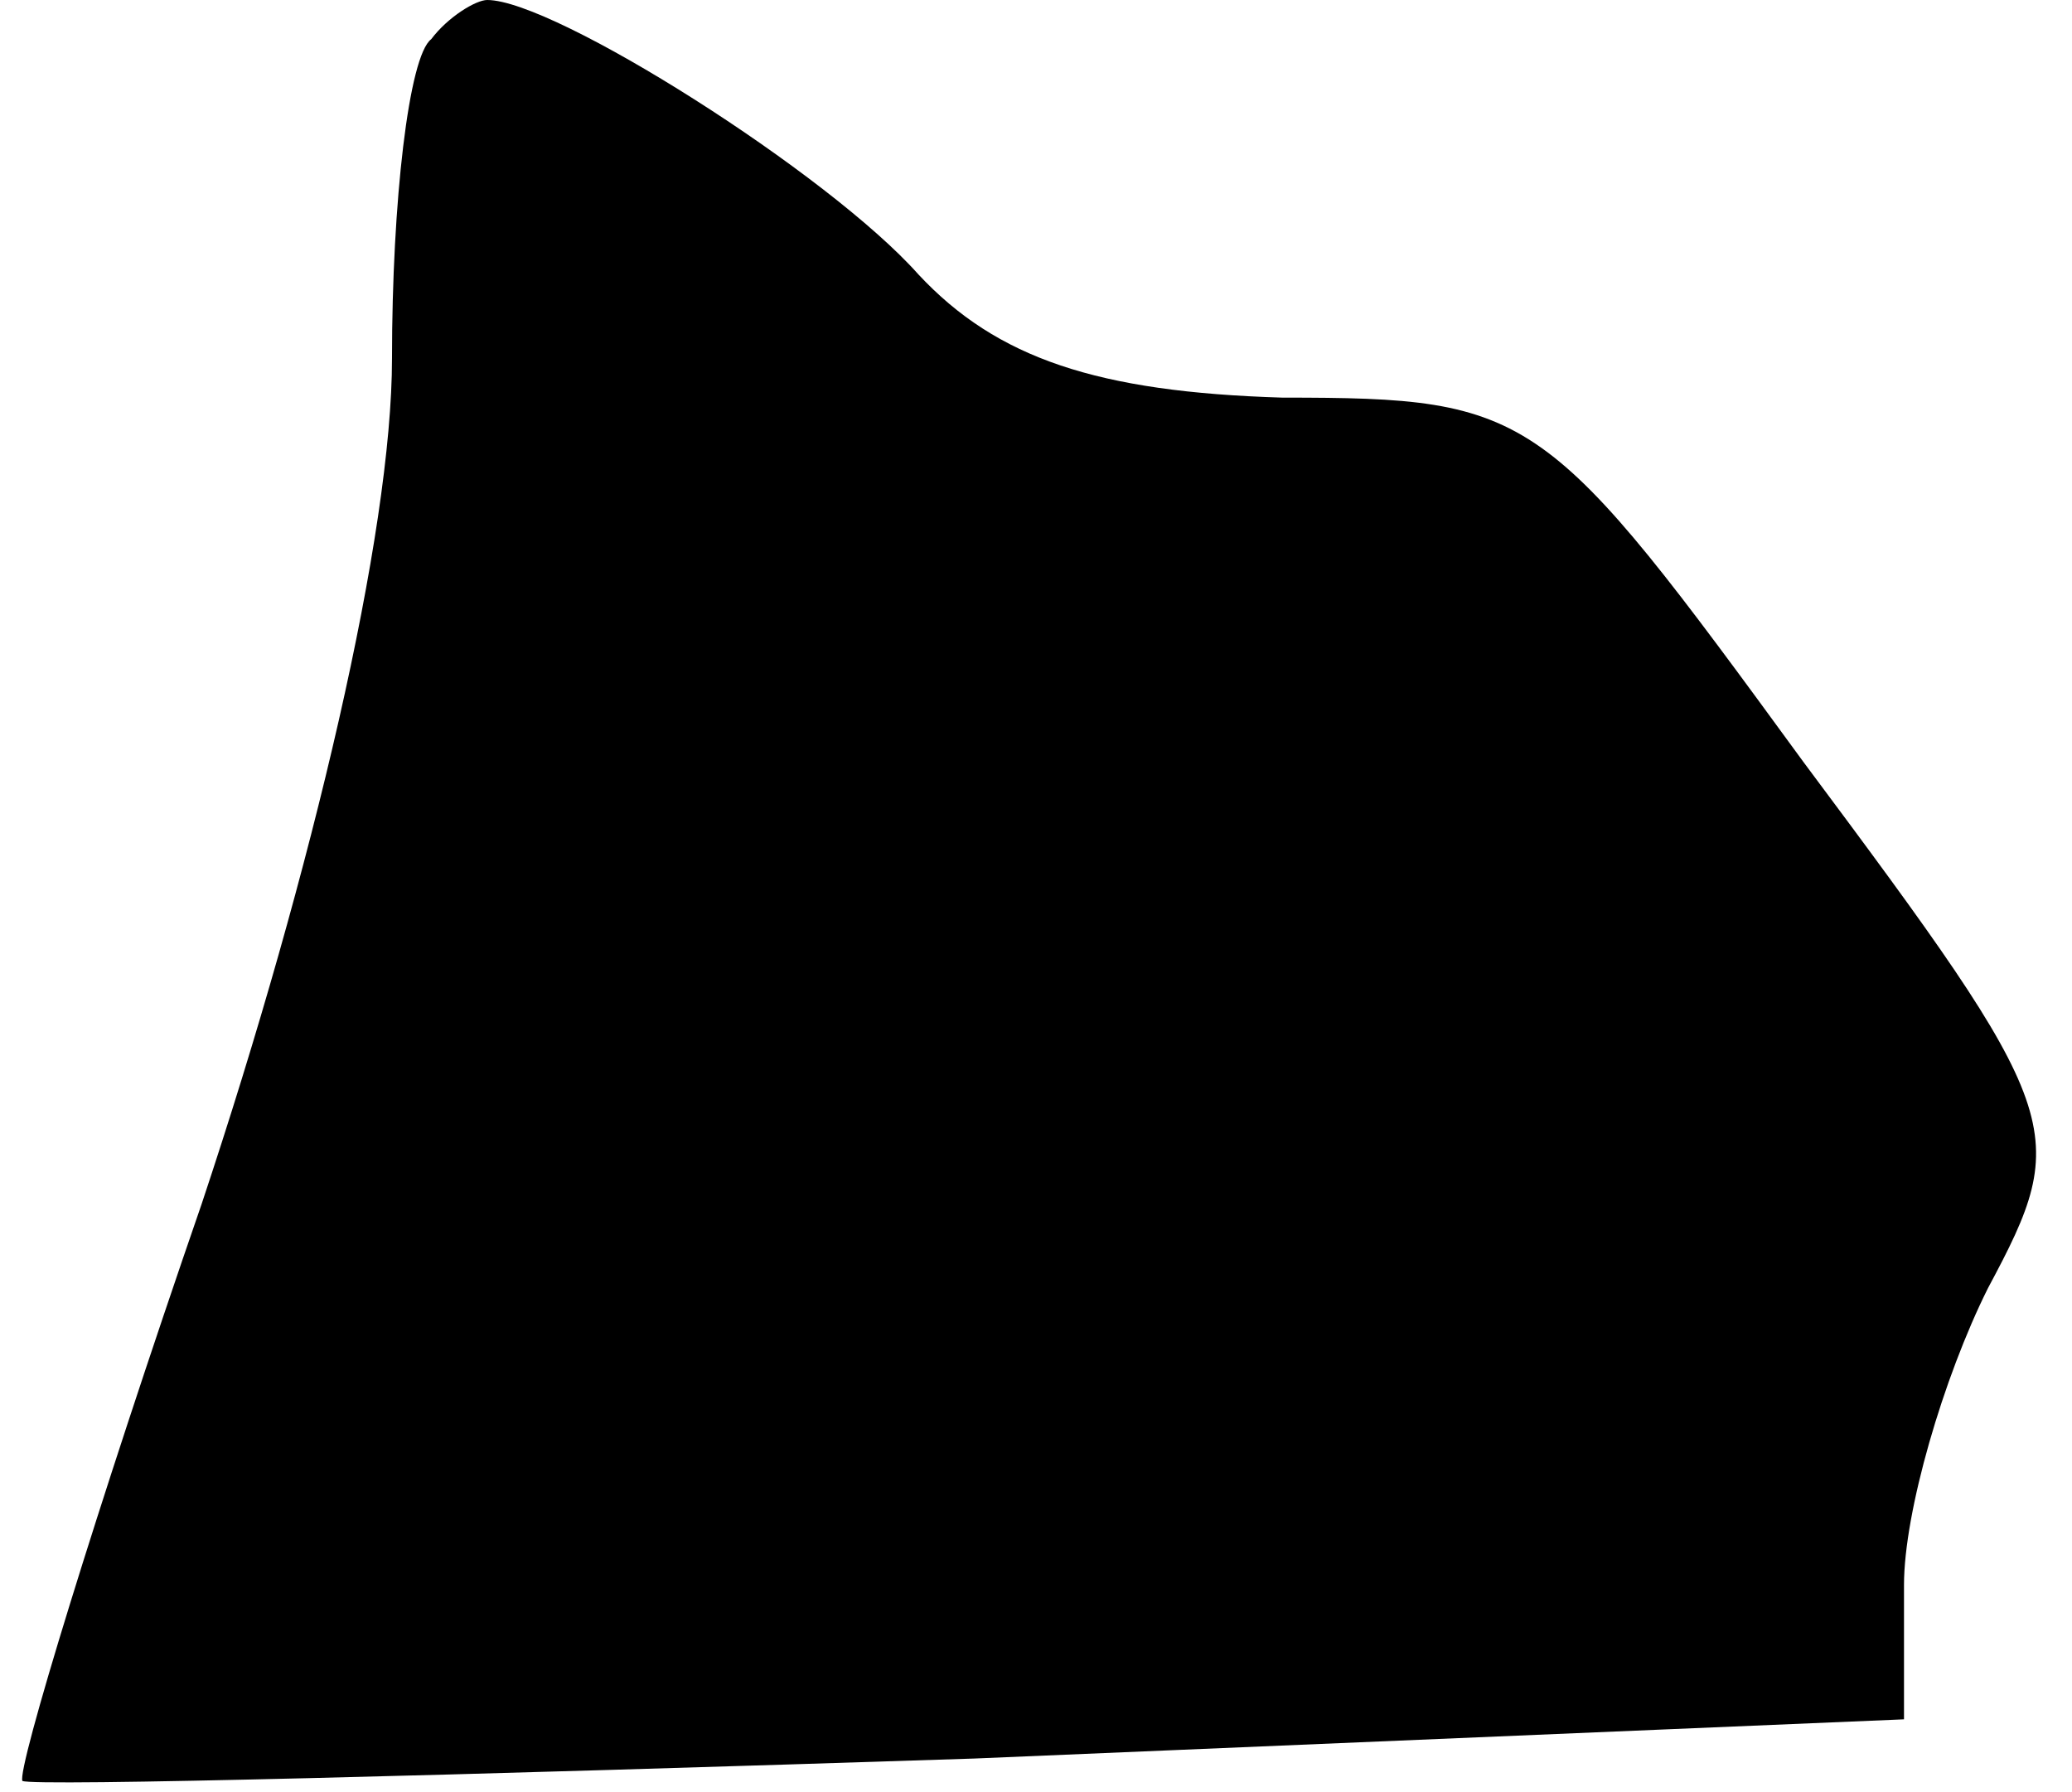<?xml version="1.0" standalone="no"?>
<!DOCTYPE svg PUBLIC "-//W3C//DTD SVG 20010904//EN"
 "http://www.w3.org/TR/2001/REC-SVG-20010904/DTD/svg10.dtd">
<svg version="1.0" xmlns="http://www.w3.org/2000/svg"
 width="37pt" height="32pt" viewBox="0 0 37 32"
 preserveAspectRatio="xMidYMid meet">
<g transform="translate(0,32) scale(0.1,-0.1)"
fill="#000000" stroke="none">
<path fill="#000000" stroke="none" d="M77 313 c-4 -3 -7 -29 -7 -57 0 -31
-14 -91 -34 -151 -19 -55 -33 -101 -32 -103 2 -1 78 1 170 4 l166 7 0 24 c0
13 7 37 15 53 15 28 14 31 -33 94 -46 63 -48 65 -93 65 -33 1 -51 7 -65 22
-16 18 -65 49 -77 49 -2 0 -7 -3 -10 -7z"/>
</g>
</svg>
